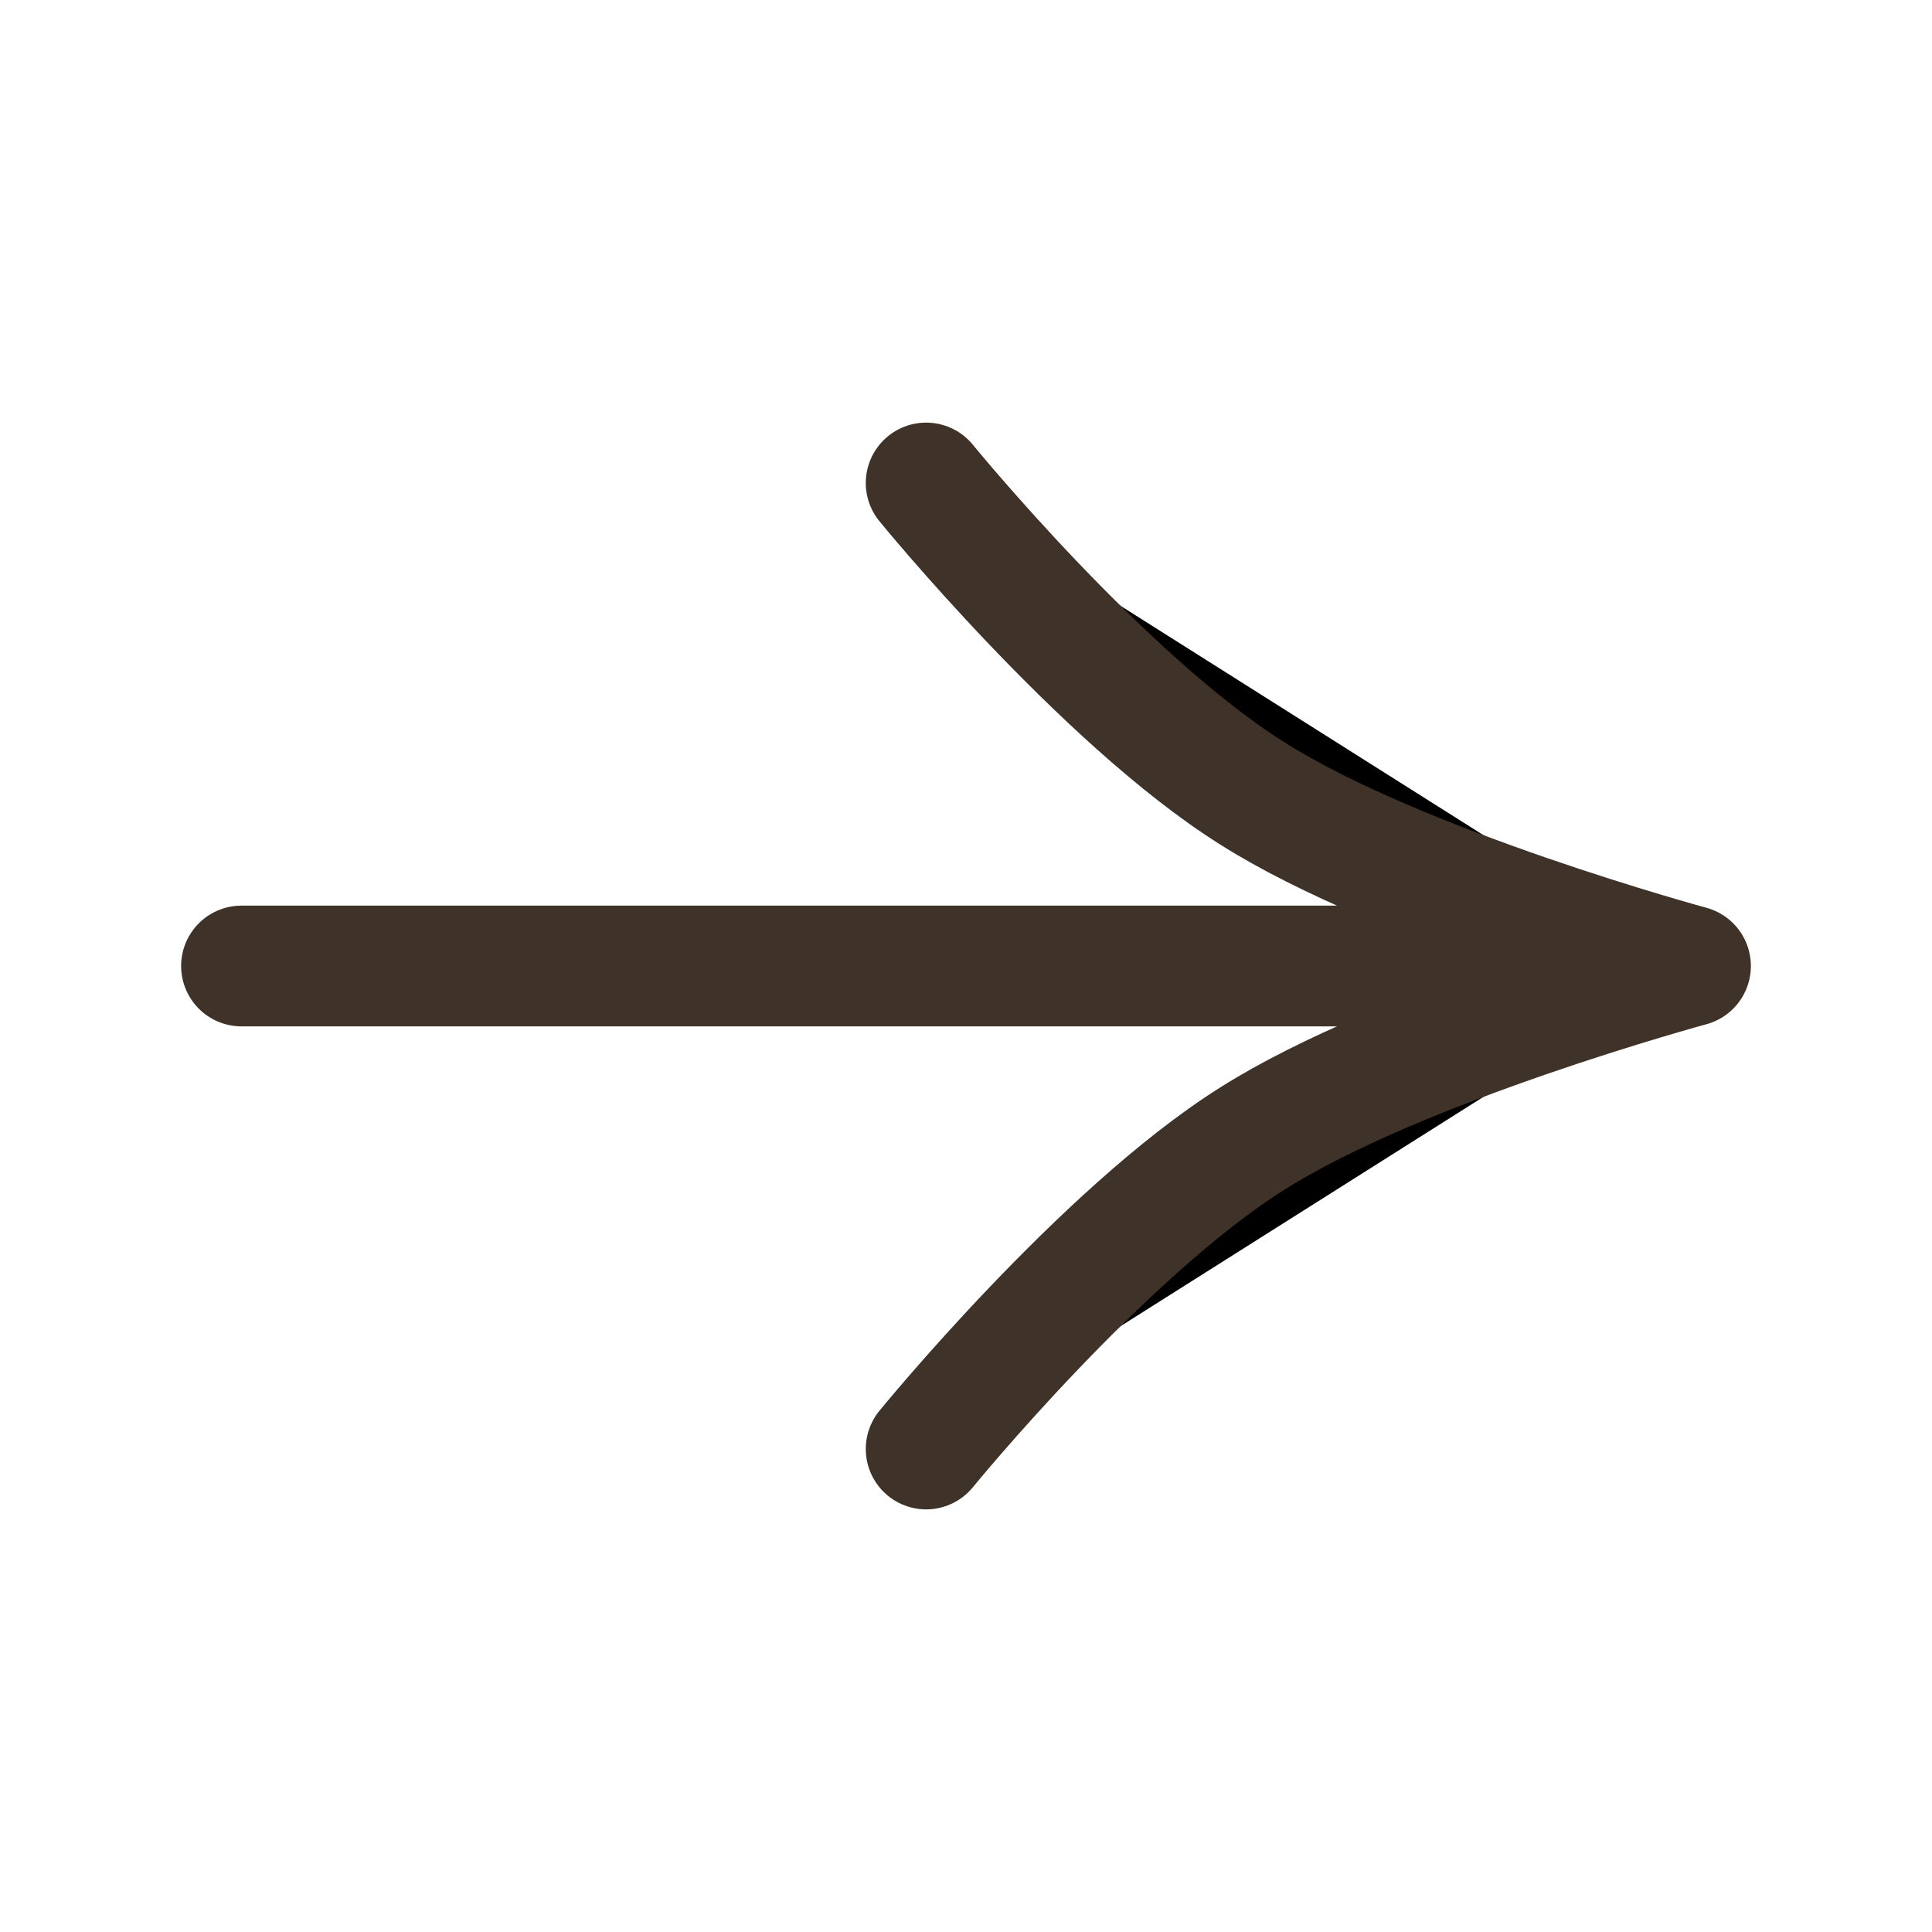 <?xml version="1.0"?>
<svg width="16" height="16" xmlns="http://www.w3.org/2000/svg" xmlns:svg="http://www.w3.org/2000/svg" class="icon icon-caret">
 <g class="layer">
  <title>Layer 1</title>
  <path d="m2,8l12,0m0,0c0,0 -2.4,0.65 -3.63,1.43c-1.24,0.78 -2.7,2.57 -2.7,2.57m6.33,-4c0,0 -2.4,-0.65 -3.63,-1.43c-1.24,-0.78 -2.7,-2.57 -2.7,-2.57" id="svg_1" stroke="#3E3229" stroke-linecap="round" stroke-linejoin="round"/>
 </g>
</svg>